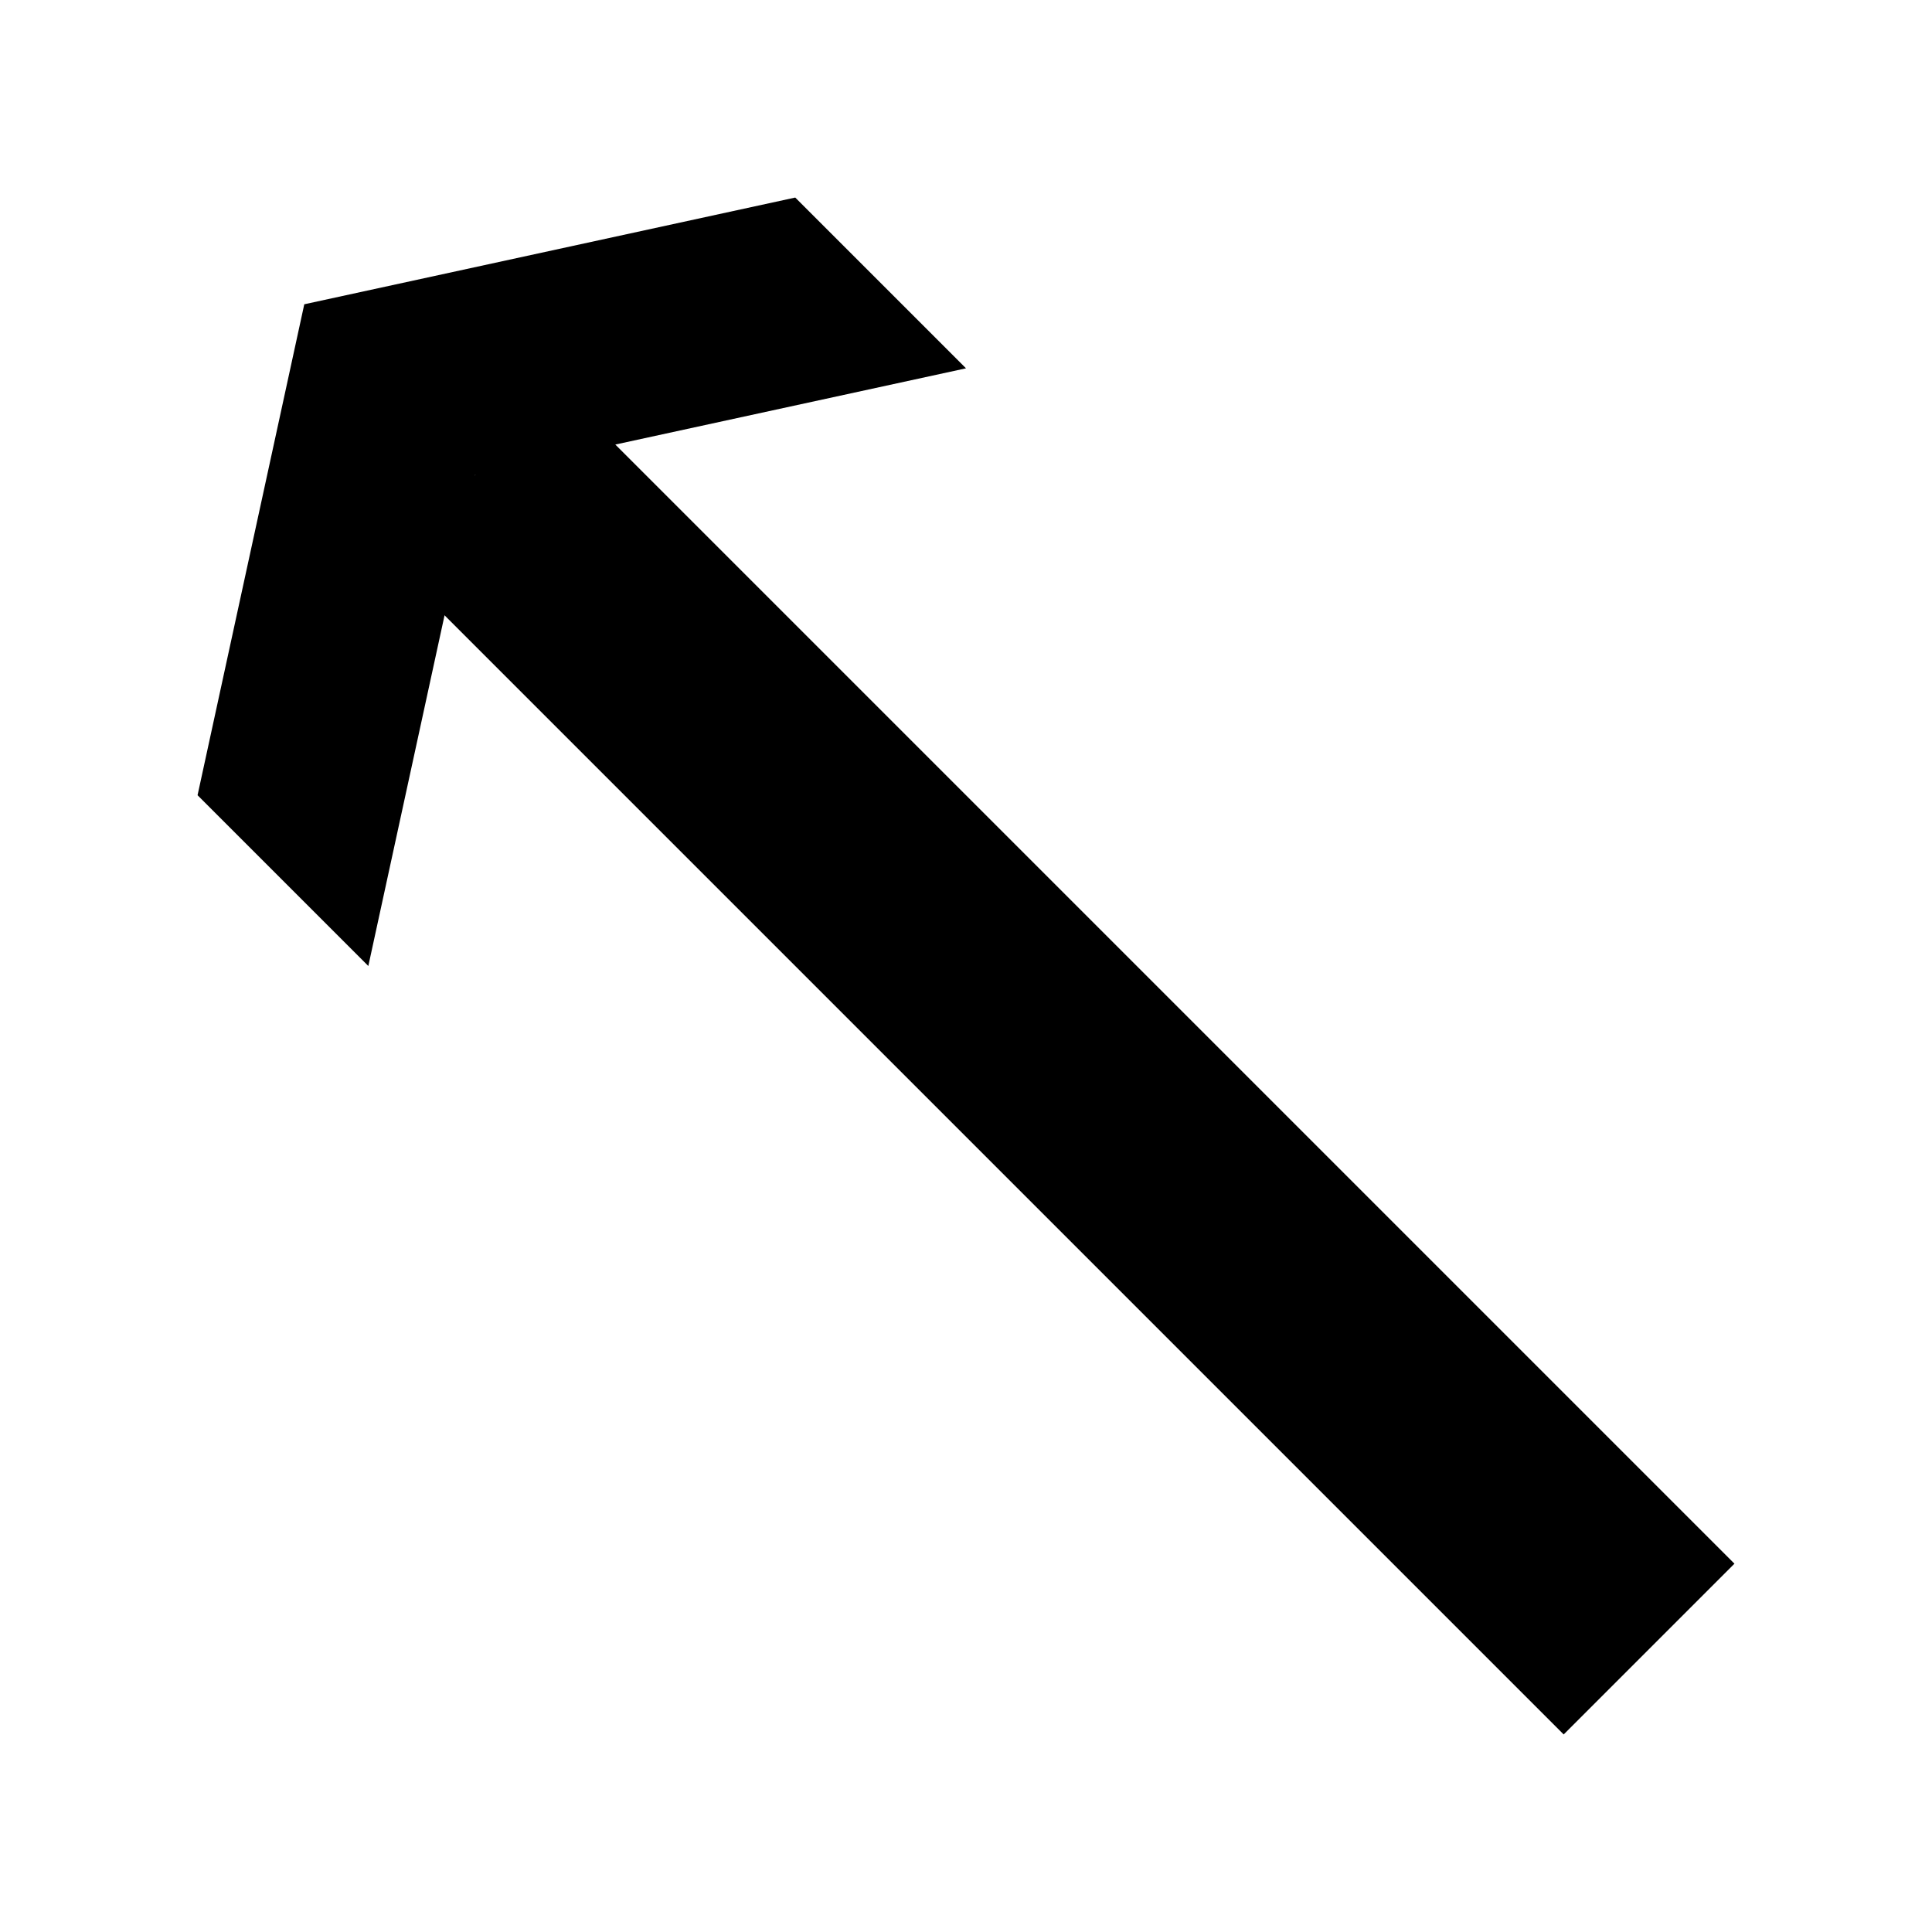 <svg version="1.1" xmlns="http://www.w3.org/2000/svg" data-icon="arrow-thick-top-left-line-oblique" width="128" height="128" class="iconic iconic-arrow-thick iconic-size-lg iconic-arrow-thick-top-left-line-oblique" viewBox="0 0 128 128">
  <g>
    <title>Arrow Thick Top Left Line Oblique</title>
  </g>
  <g data-width="128" data-height="128" data-default-max-height="76" class="iconic-container" transform="translate(0 ) scale(1 1 ) ">
    <path stroke="#000" stroke-width="16" stroke-miterlimit="10" class="iconic-arrow-thick-stem iconic-property-stroke" d="M0 38h110" fill="none" transform="rotate(-135 64 64 ) translate(0 26 ) "></path>
    <path class="iconic-arrow-thick-head iconic-arrow-thick-head-line-oblique iconic-property-fill" d="M126 38l-18-28h-16l18 28-18 28h16z" display="inline" transform="rotate(-135 64 64 ) translate(0 26 ) "></path>
  </g>
</svg>